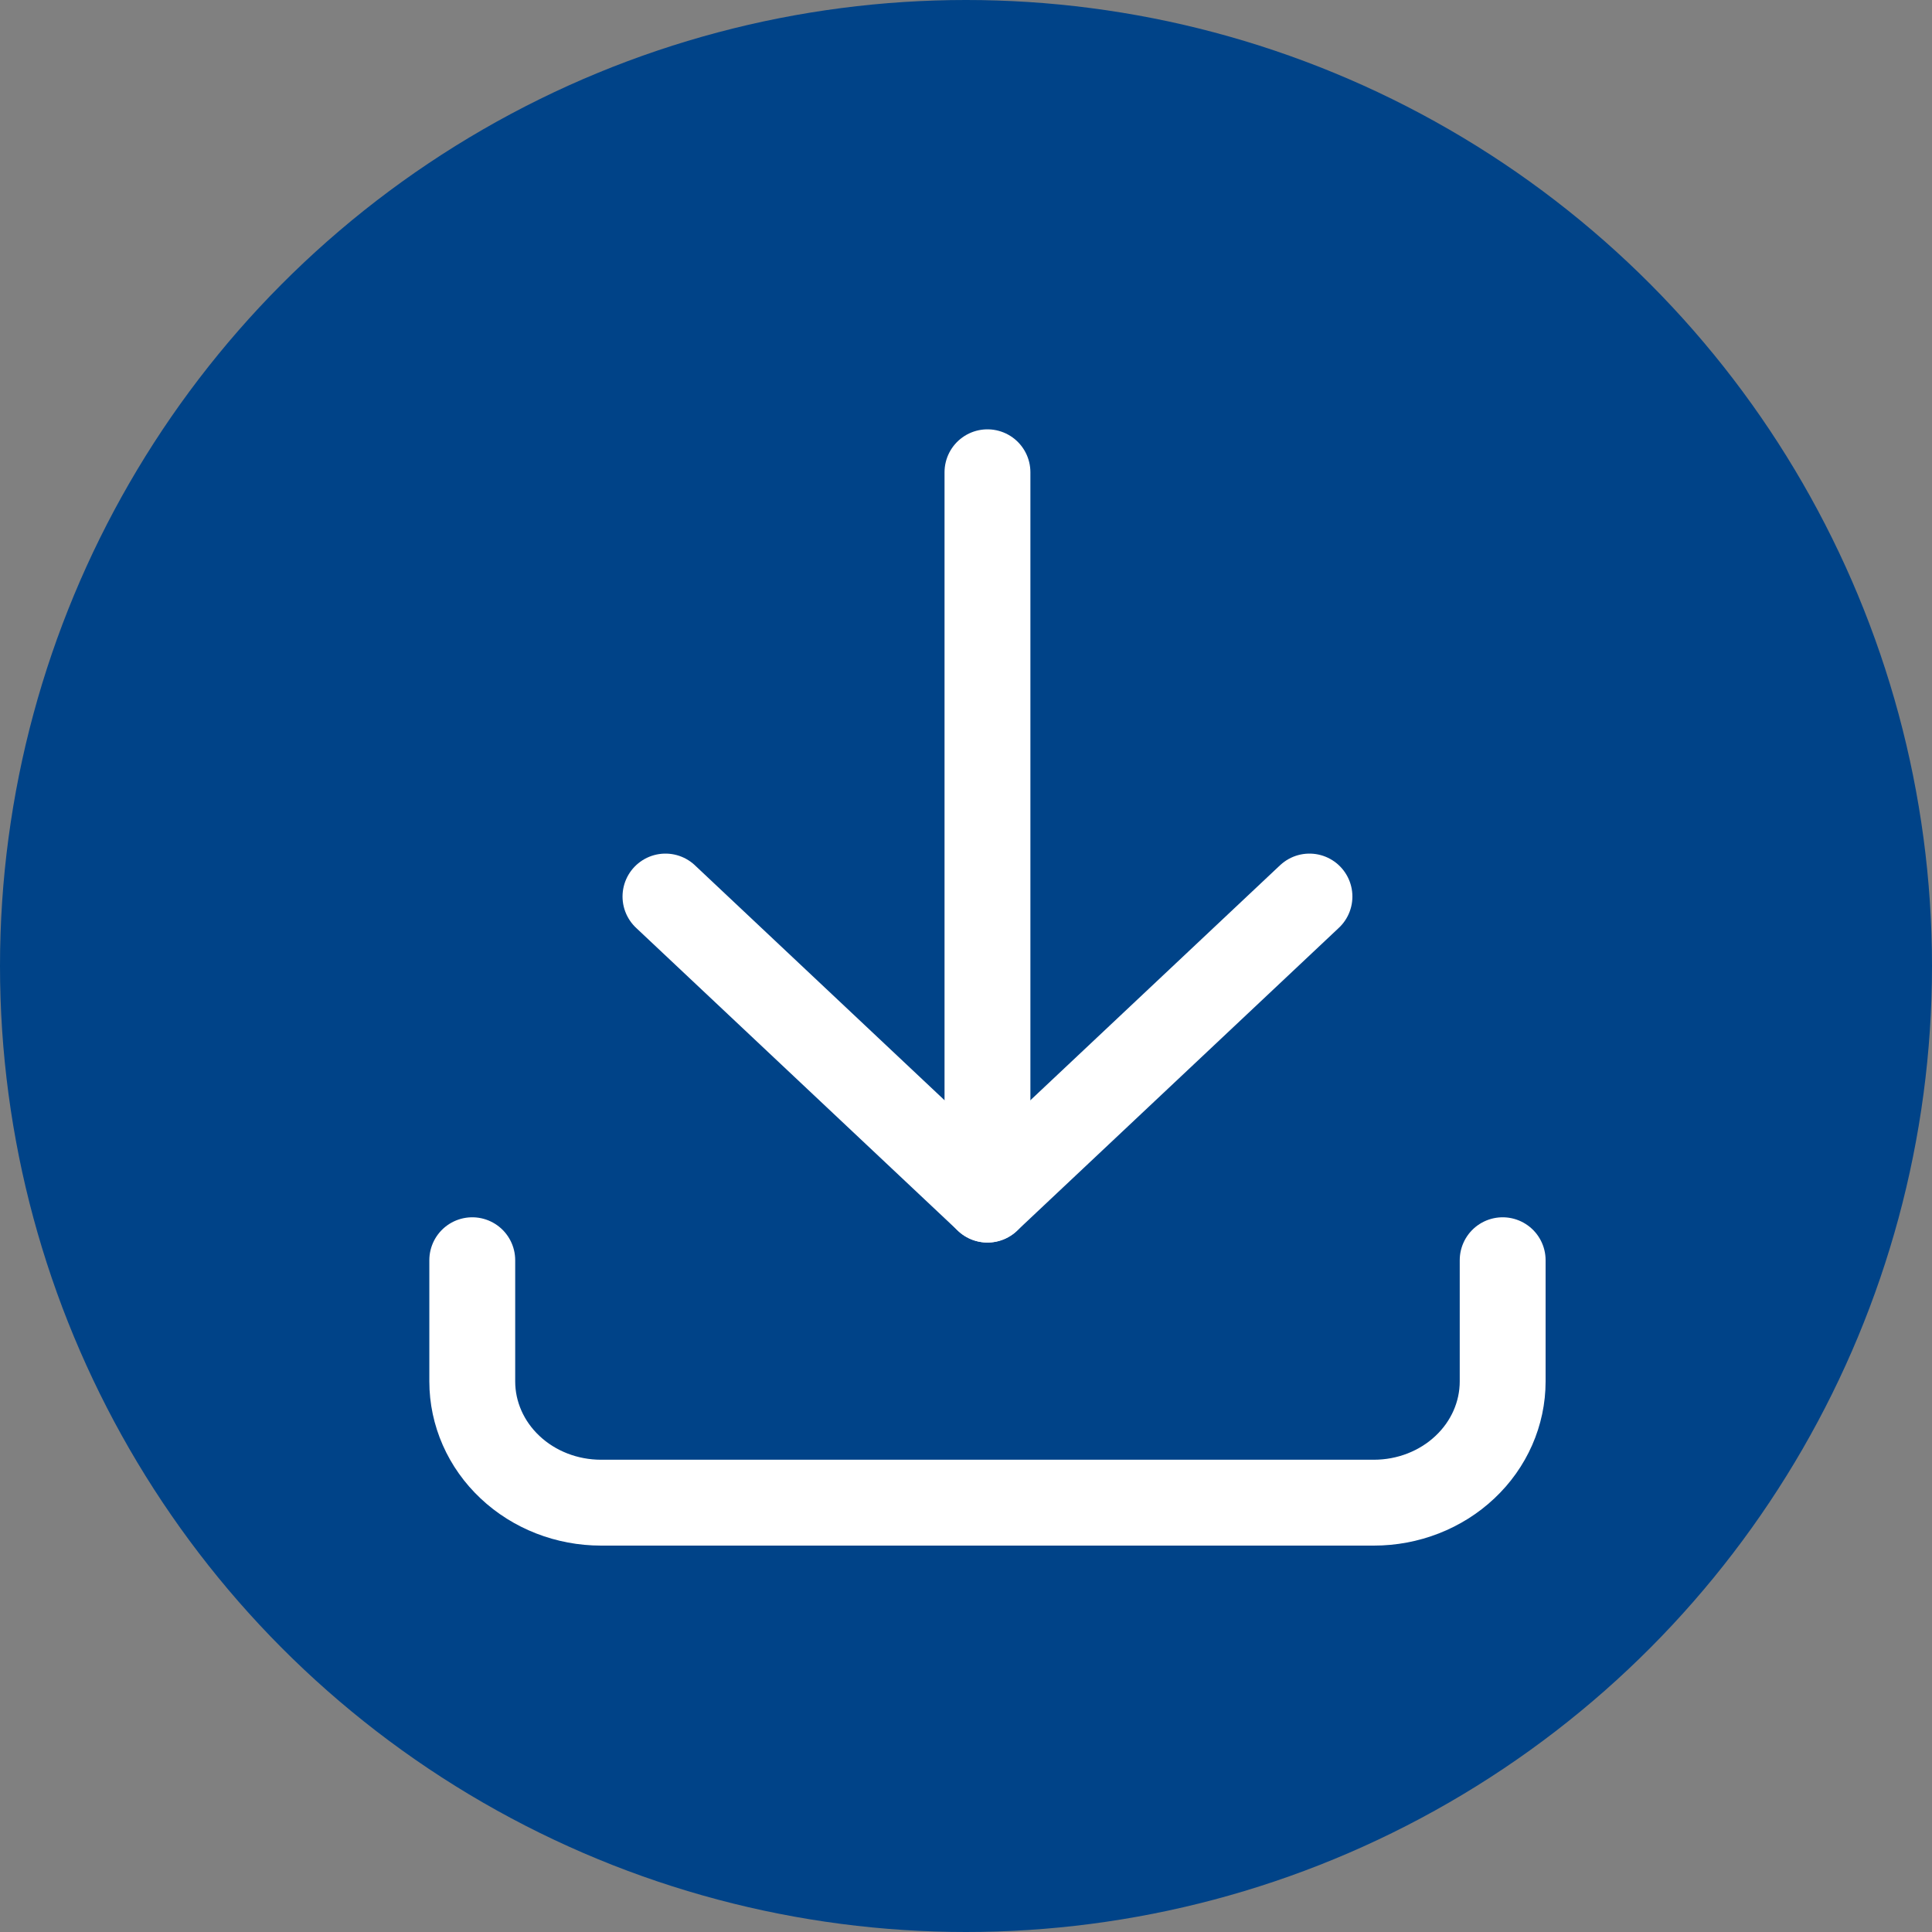 <svg
                      width="45"
                      height="45"
                      viewBox="0 0 45 45"
                      fill="none"
                      xmlns="http://www.w3.org/2000/svg"
                    >
                      <rect x="0" y="0" width="45" height="45" fill="#808080" stroke="none"/>
                      <circle cx="22.5" cy="22.5" r="22.5" fill="#004388" />
                      <path
                        d="M11 29.353V32.176C11 32.925 11.316 33.644 11.879 34.173C12.441 34.703 13.204 35 14 35H32C32.796 35 33.559 34.703 34.121 34.173C34.684 33.644 35 32.925 35 32.176V29.353"
                        stroke="white"
                        stroke-width="2"
                        stroke-linecap="round"
                        stroke-linejoin="round"
                      />
                      <path
                        d="M15.5 20.882L23 27.941L30.5 20.882"
                        stroke="white"
                        stroke-width="2"
                        stroke-linecap="round"
                        stroke-linejoin="round"
                      />
                      <path
                        d="M23 11V27.941"
                        stroke="white"
                        stroke-width="2"
                        stroke-linecap="round"
                        stroke-linejoin="round"
                      />
                    </svg>